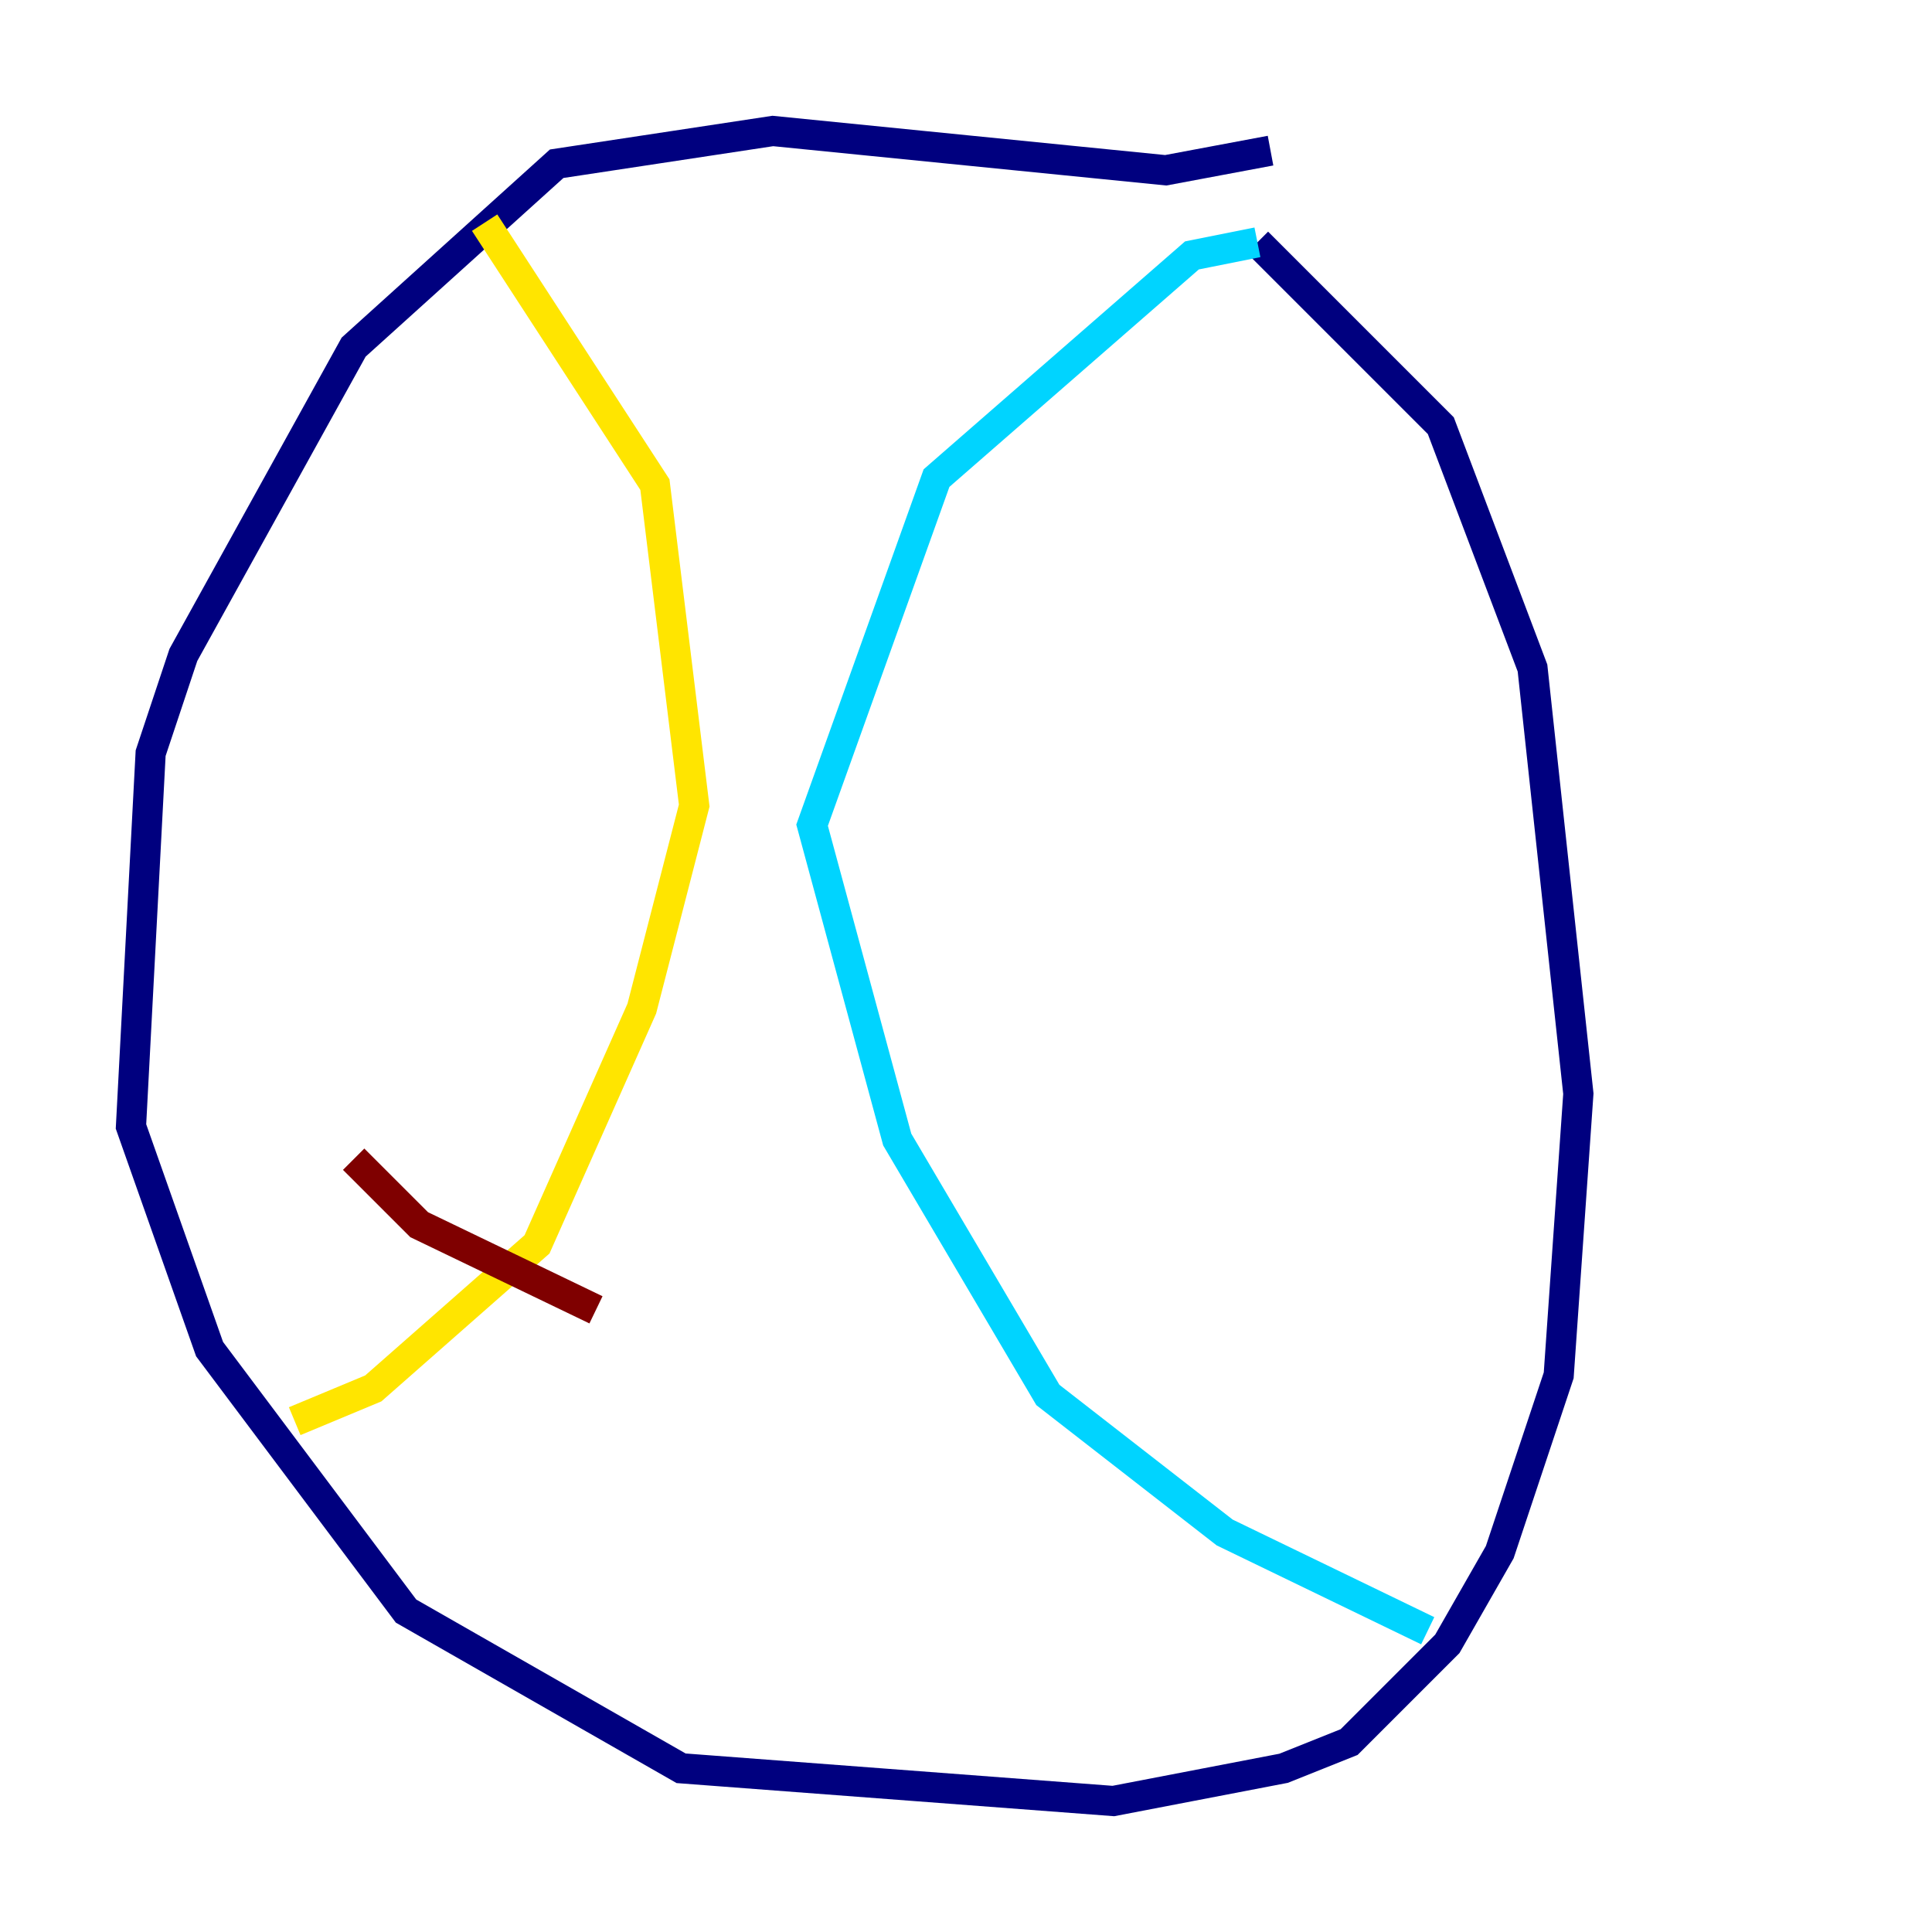 <?xml version="1.0" encoding="utf-8" ?>
<svg baseProfile="tiny" height="128" version="1.2" viewBox="0,0,128,128" width="128" xmlns="http://www.w3.org/2000/svg" xmlns:ev="http://www.w3.org/2001/xml-events" xmlns:xlink="http://www.w3.org/1999/xlink"><defs /><polyline fill="none" points="84.176,9.98 77.234,11.281 51.2,8.678 36.881,10.848 23.43,22.997 12.149,43.39 9.98,49.898 8.678,74.63 13.885,89.383 26.902,106.739 45.125,117.153 73.763,119.322 85.044,117.153 89.383,115.417 95.891,108.909 99.363,102.834 103.268,91.119 104.57,72.461 101.532,44.258 95.458,28.203 83.308,16.054" stroke="#00007f" stroke-width="2" /><polyline fill="none" points="83.308,16.054 78.969,16.922 62.047,31.675 53.803,54.671 59.444,75.498 69.424,92.42 81.139,101.532 94.59,108.041" stroke="#00d4ff" stroke-width="2" /><polyline fill="none" points="32.108,14.752 43.39,32.108 45.993,53.37 42.522,66.82 35.58,82.441 24.732,91.986 19.525,94.156" stroke="#ffe500" stroke-width="2" /><polyline fill="none" points="23.43,76.8 27.77,81.139 39.485,86.78" stroke="#7f0000" stroke-width="2" /></svg>